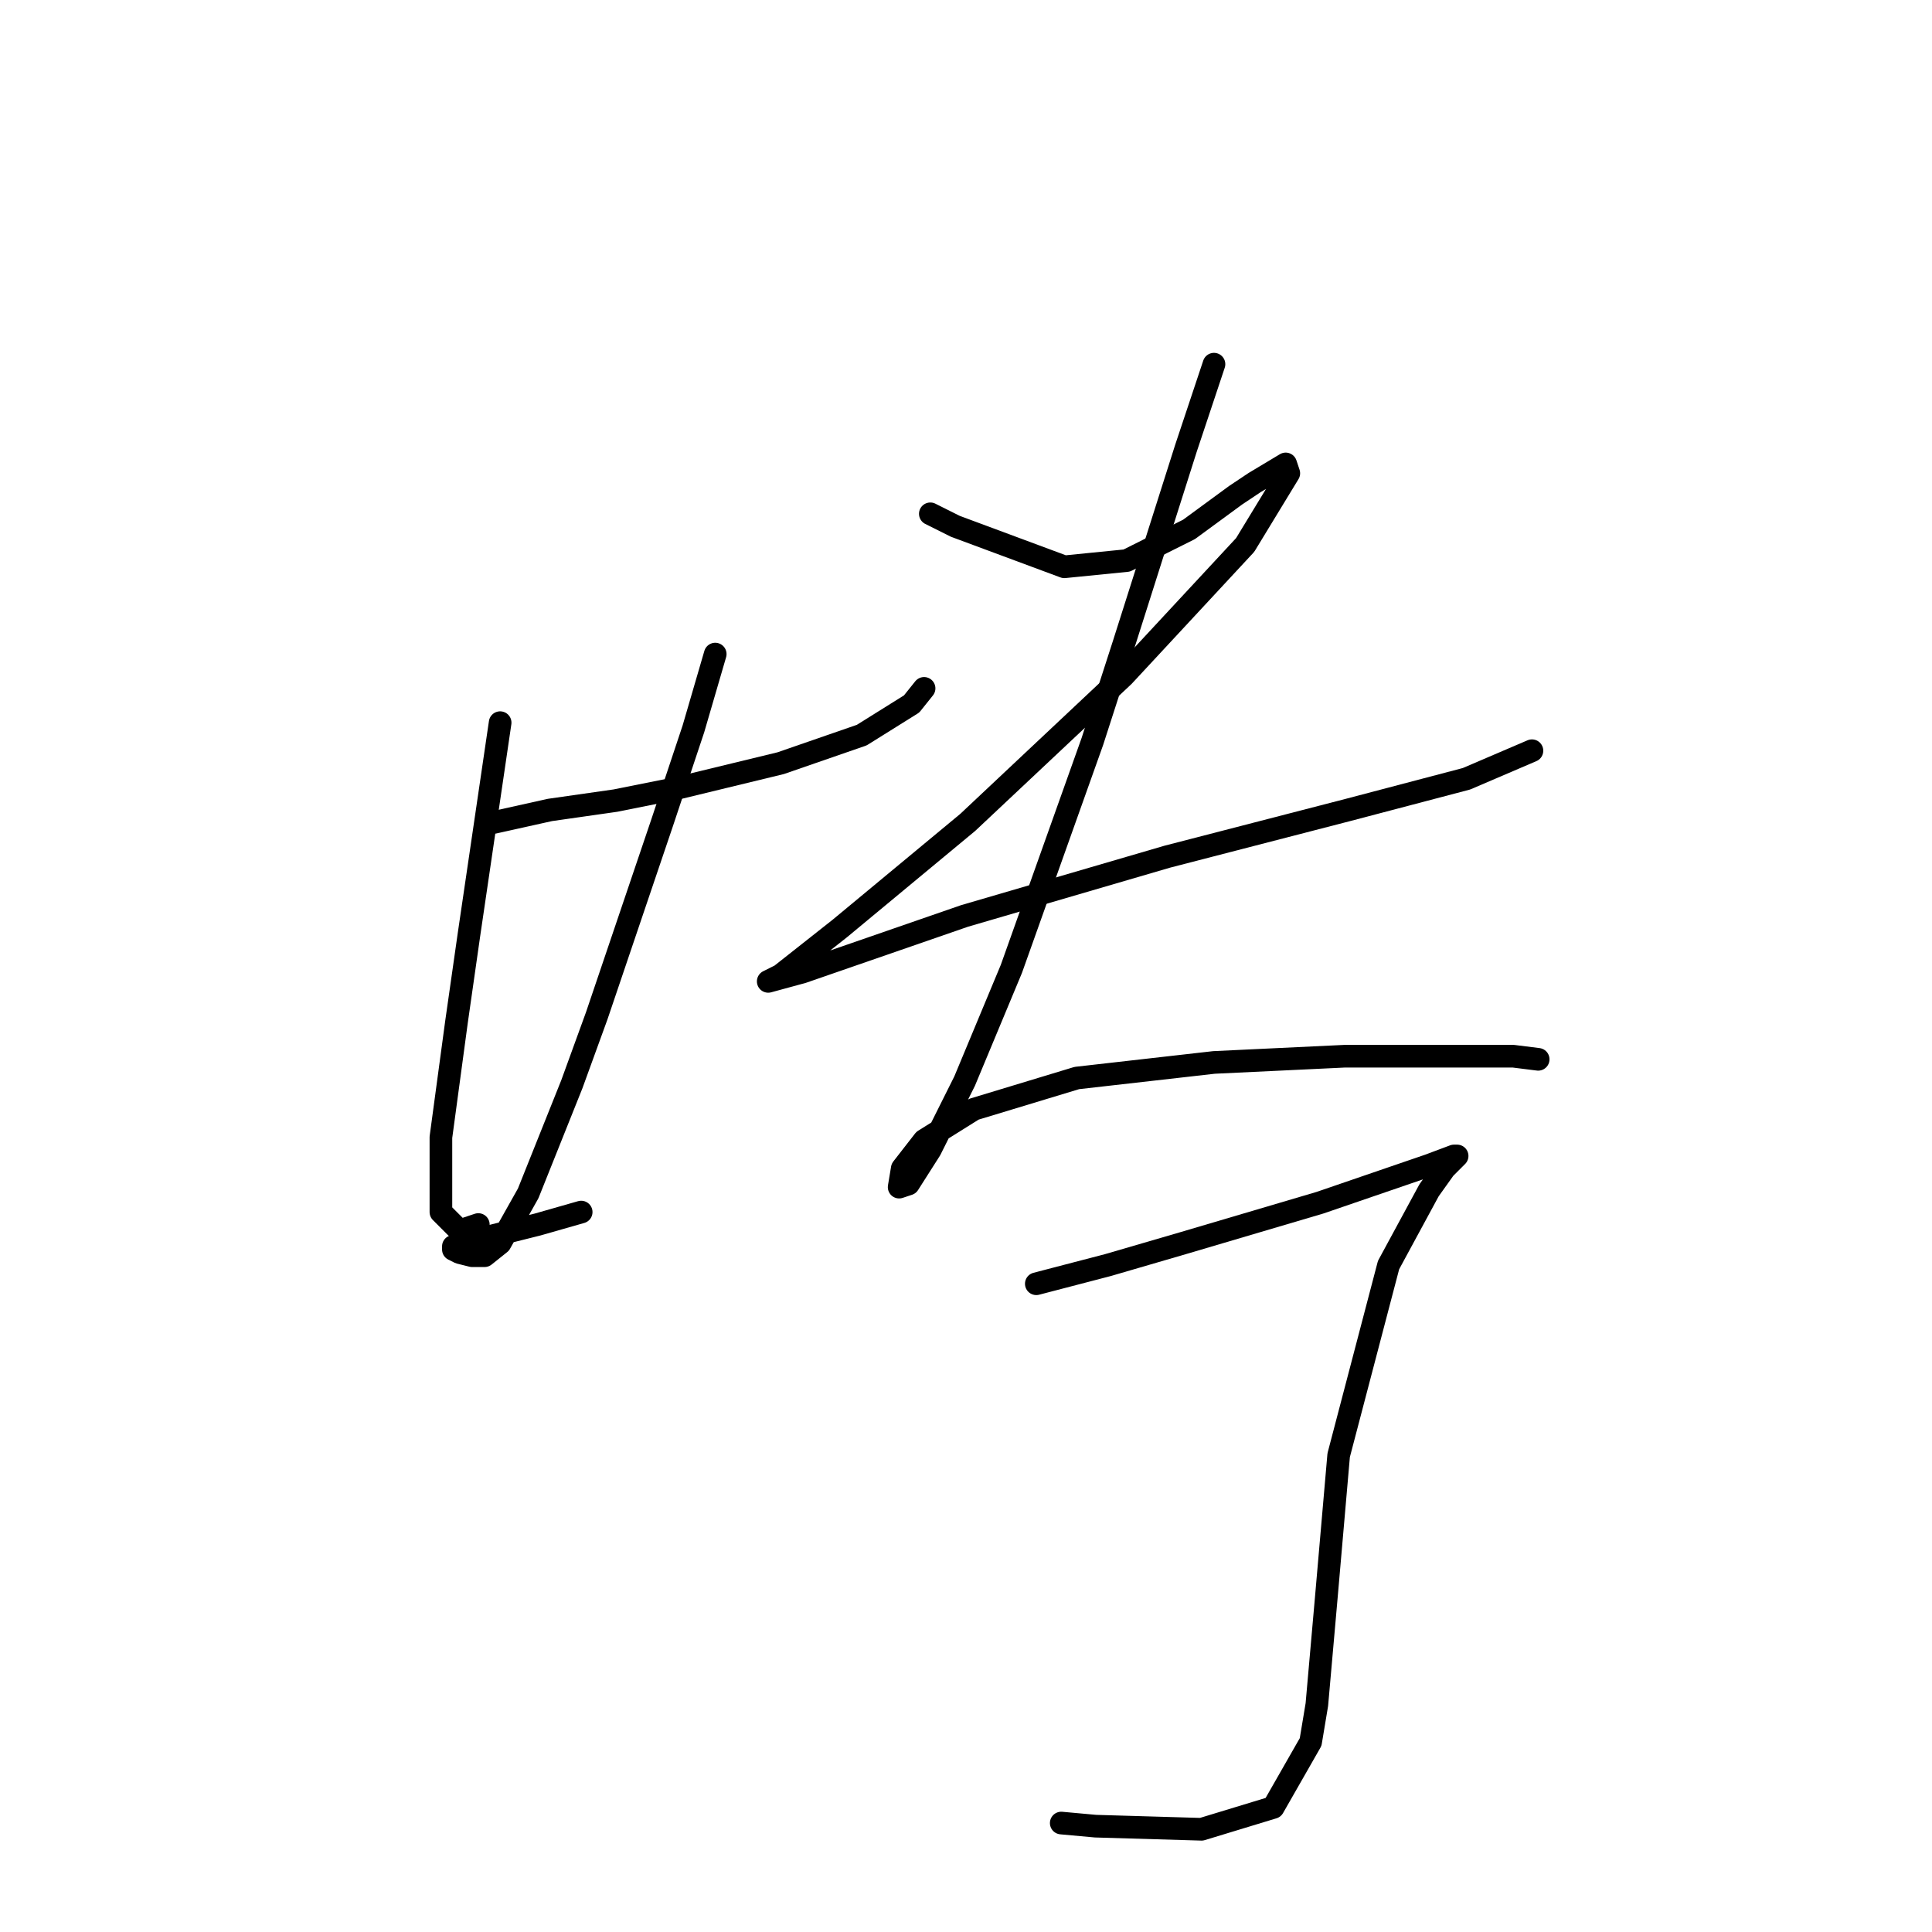 <?xml version="1.0" standalone="no"?>
    <svg width="256" height="256" xmlns="http://www.w3.org/2000/svg" version="1.1">
    <polyline stroke="black" stroke-width="3" stroke-linecap="round" fill="transparent" stroke-linejoin="round" points="65.445 108.974 72.88 107.322 81.554 106.083 89.815 104.43 103.445 101.126 114.185 97.408 120.794 93.278 122.446 91.213 122.446 91.213 " />
        <polyline stroke="black" stroke-width="3" stroke-linecap="round" fill="transparent" stroke-linejoin="round" points="66.271 95.756 64.206 109.8 62.14 123.844 60.488 135.409 58.423 150.692 58.423 160.605 60.901 163.083 63.38 162.257 63.38 162.257 " />
        <polyline stroke="black" stroke-width="3" stroke-linecap="round" fill="transparent" stroke-linejoin="round" points="94.771 86.669 91.88 96.582 87.75 108.974 79.075 134.583 75.771 143.67 69.988 158.127 66.271 164.736 64.206 166.388 62.553 166.388 60.901 165.975 60.075 165.562 60.075 165.149 62.966 164.323 71.228 162.257 77.01 160.605 77.01 160.605 " />
        <polyline stroke="black" stroke-width="3" stroke-linecap="round" fill="transparent" stroke-linejoin="round" points="123.272 68.082 126.576 69.734 141.033 75.104 149.294 74.278 157.555 70.147 163.751 65.604 166.229 63.951 170.36 61.473 170.773 62.712 164.99 72.212 148.881 89.561 128.228 108.974 111.293 123.018 103.445 129.213 101.793 130.039 106.337 128.8 127.815 121.365 154.664 113.517 178.621 107.322 194.317 103.191 202.991 99.474 202.991 99.474 " />
        <polyline stroke="black" stroke-width="3" stroke-linecap="round" fill="transparent" stroke-linejoin="round" points="160.859 48.255 157.142 59.408 148.881 85.43 144.75 98.235 134.011 128.387 127.815 143.257 123.272 152.344 120.38 156.888 119.141 157.301 119.554 154.822 122.446 151.105 129.055 146.974 142.685 142.844 160.859 140.779 178.208 139.953 185.229 139.953 200.512 139.953 203.817 140.366 203.817 140.366 " />
        <polyline stroke="black" stroke-width="3" stroke-linecap="round" fill="transparent" stroke-linejoin="round" points="137.316 170.105 146.816 167.627 156.729 164.736 174.903 159.366 189.36 154.409 192.664 153.17 193.077 153.17 191.425 154.822 189.36 157.714 183.99 167.627 177.381 192.823 175.729 211.823 174.49 225.867 173.664 230.824 168.707 239.498 159.207 242.389 145.164 241.976 140.62 241.563 140.62 241.563 " />
        </svg>